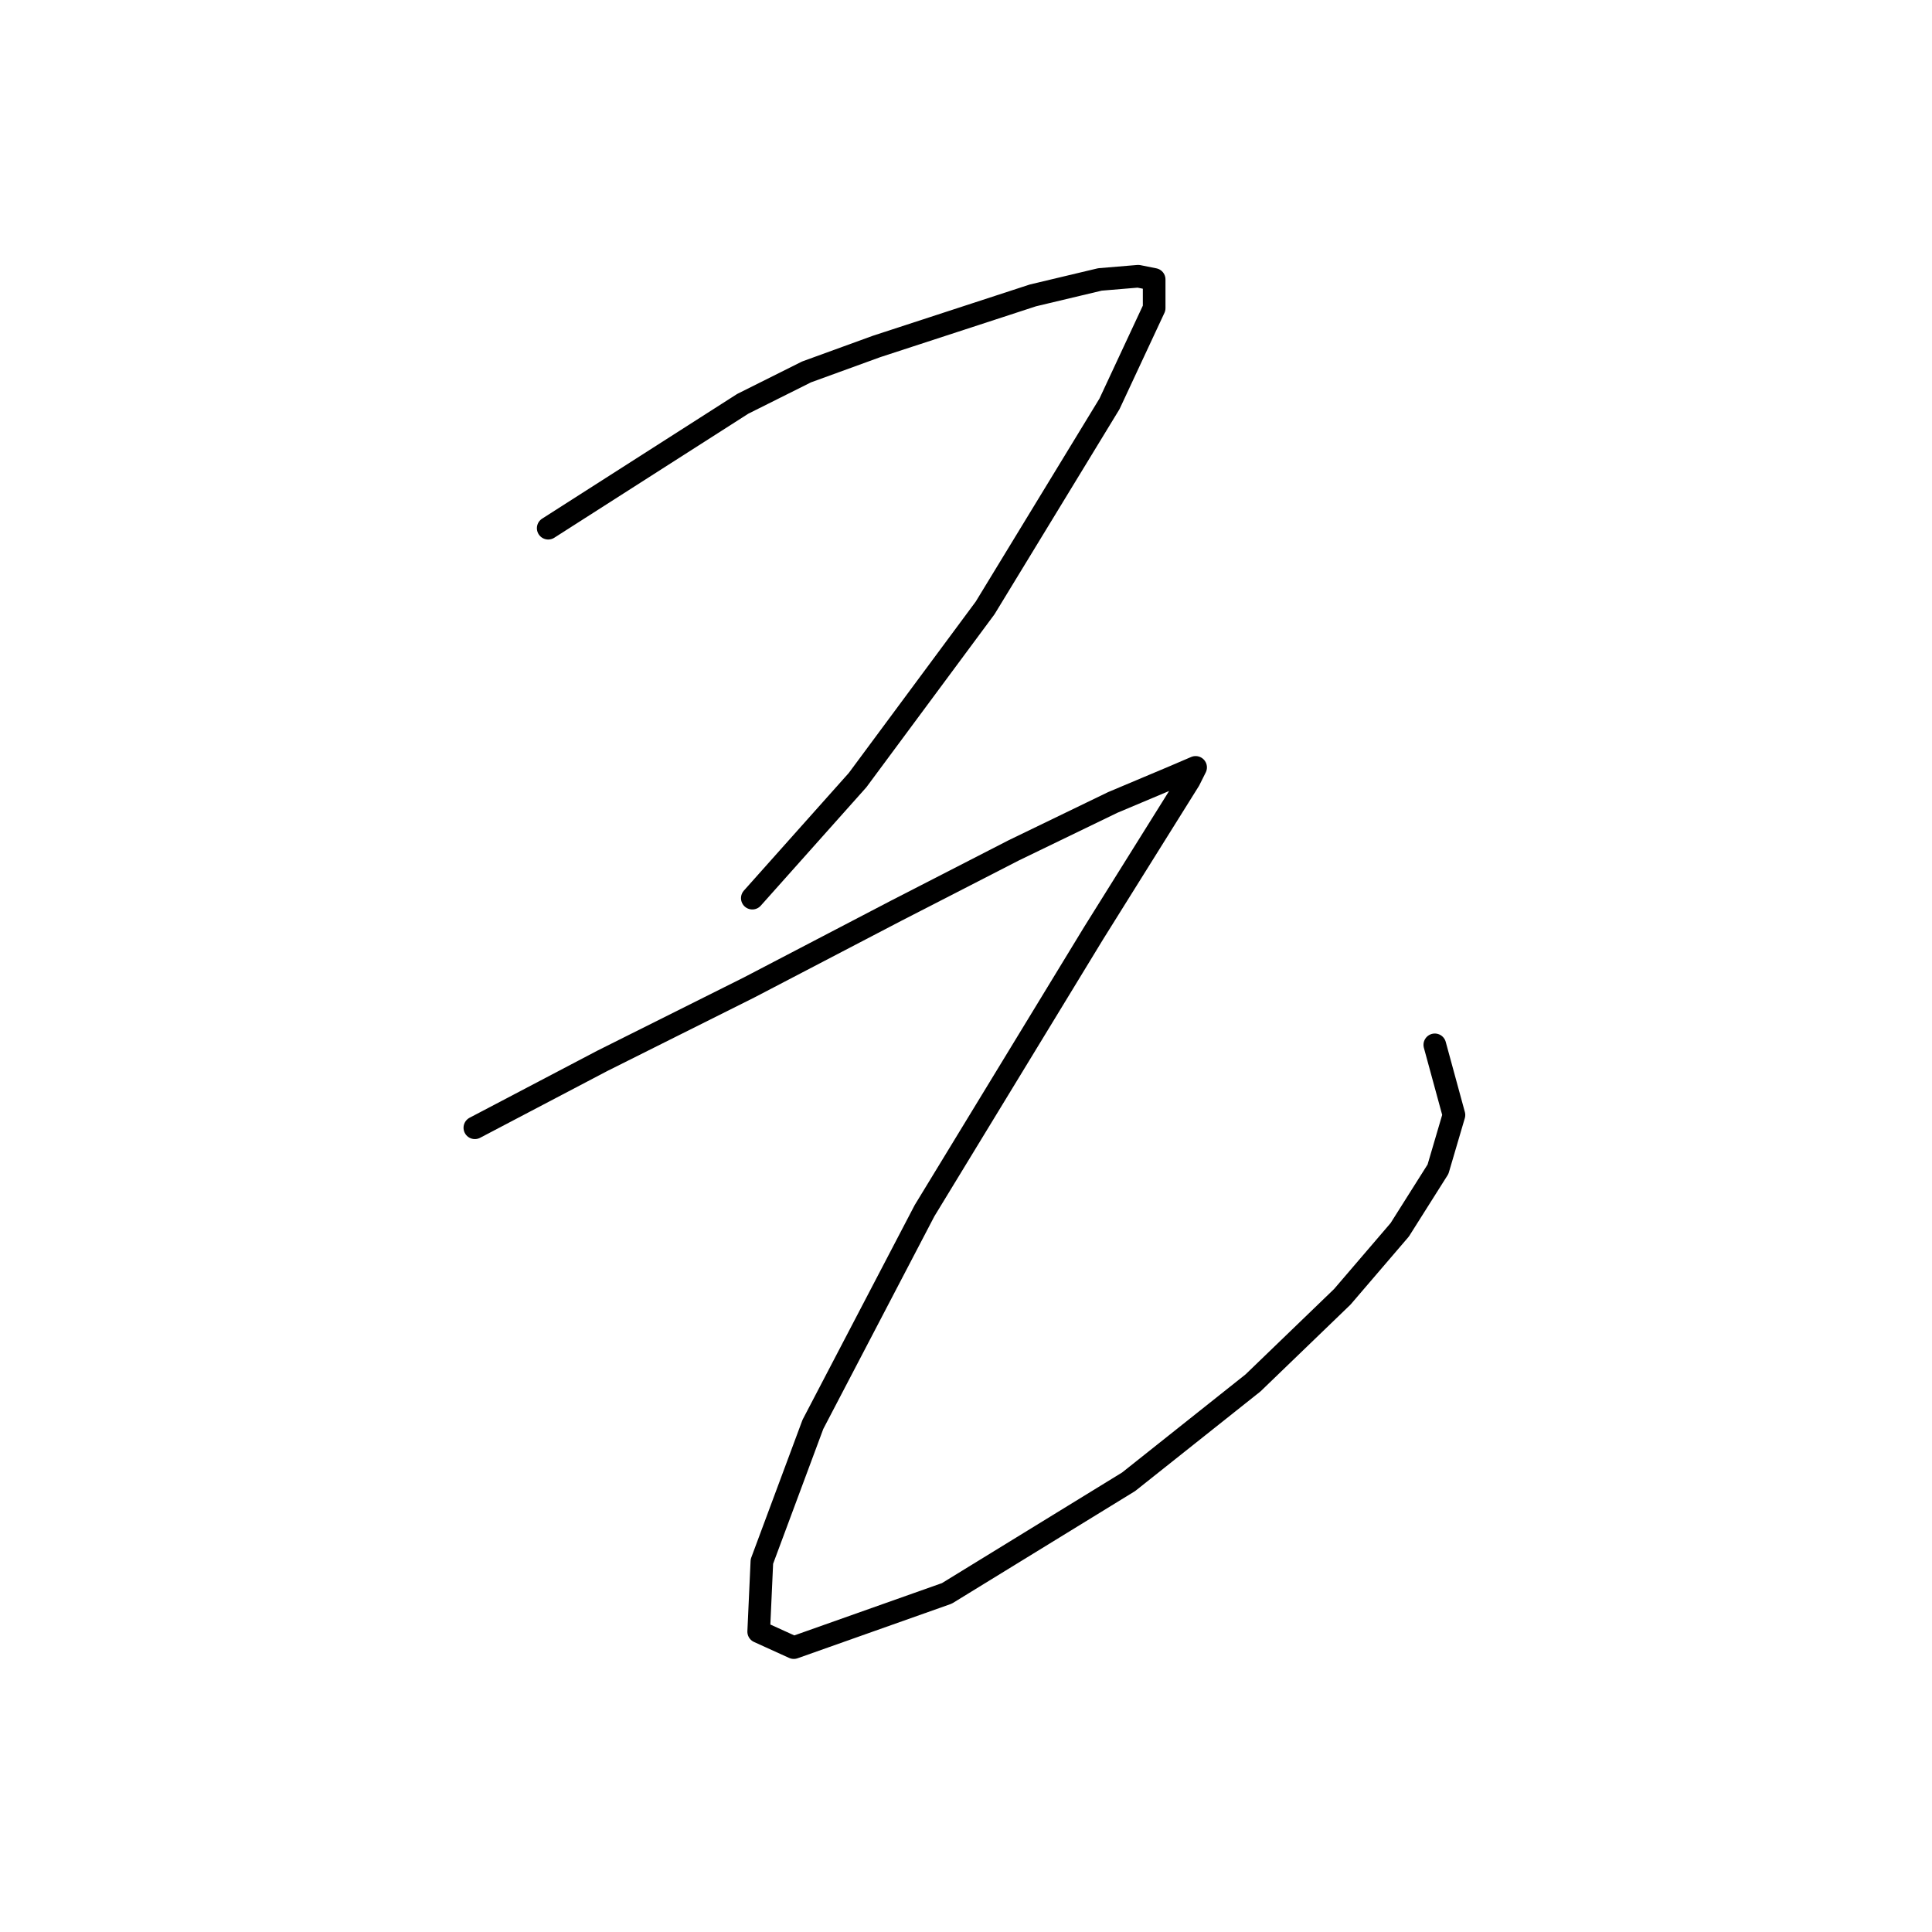 <?xml version="1.0" standalone="no"?>
    <svg width="256" height="256" xmlns="http://www.w3.org/2000/svg" version="1.1">
    <polyline stroke="black" stroke-width="3" stroke-linecap="round" fill="transparent" stroke-linejoin="round" points="72.641 69.989 98.418 53.508 106.87 49.282 116.167 45.901 136.874 39.14 145.748 37.027 150.819 36.604 152.932 37.027 152.932 40.83 147.016 53.508 130.535 80.553 113.631 103.373 99.686 119.009 99.686 119.009 " />
        <polyline stroke="black" stroke-width="3" stroke-linecap="round" fill="transparent" stroke-linejoin="round" points="62.921 149.435 79.825 140.56 99.264 130.841 118.702 120.699 134.338 112.67 147.438 106.331 155.467 102.95 158.425 101.683 157.58 103.373 144.903 123.657 122.506 160.422 107.715 188.735 100.954 206.906 100.531 216.203 105.18 218.316 125.464 211.132 149.551 196.342 166.032 183.242 177.864 171.832 185.471 162.957 190.542 154.928 192.655 147.744 190.119 138.447 190.119 138.447 " />
        </svg>
